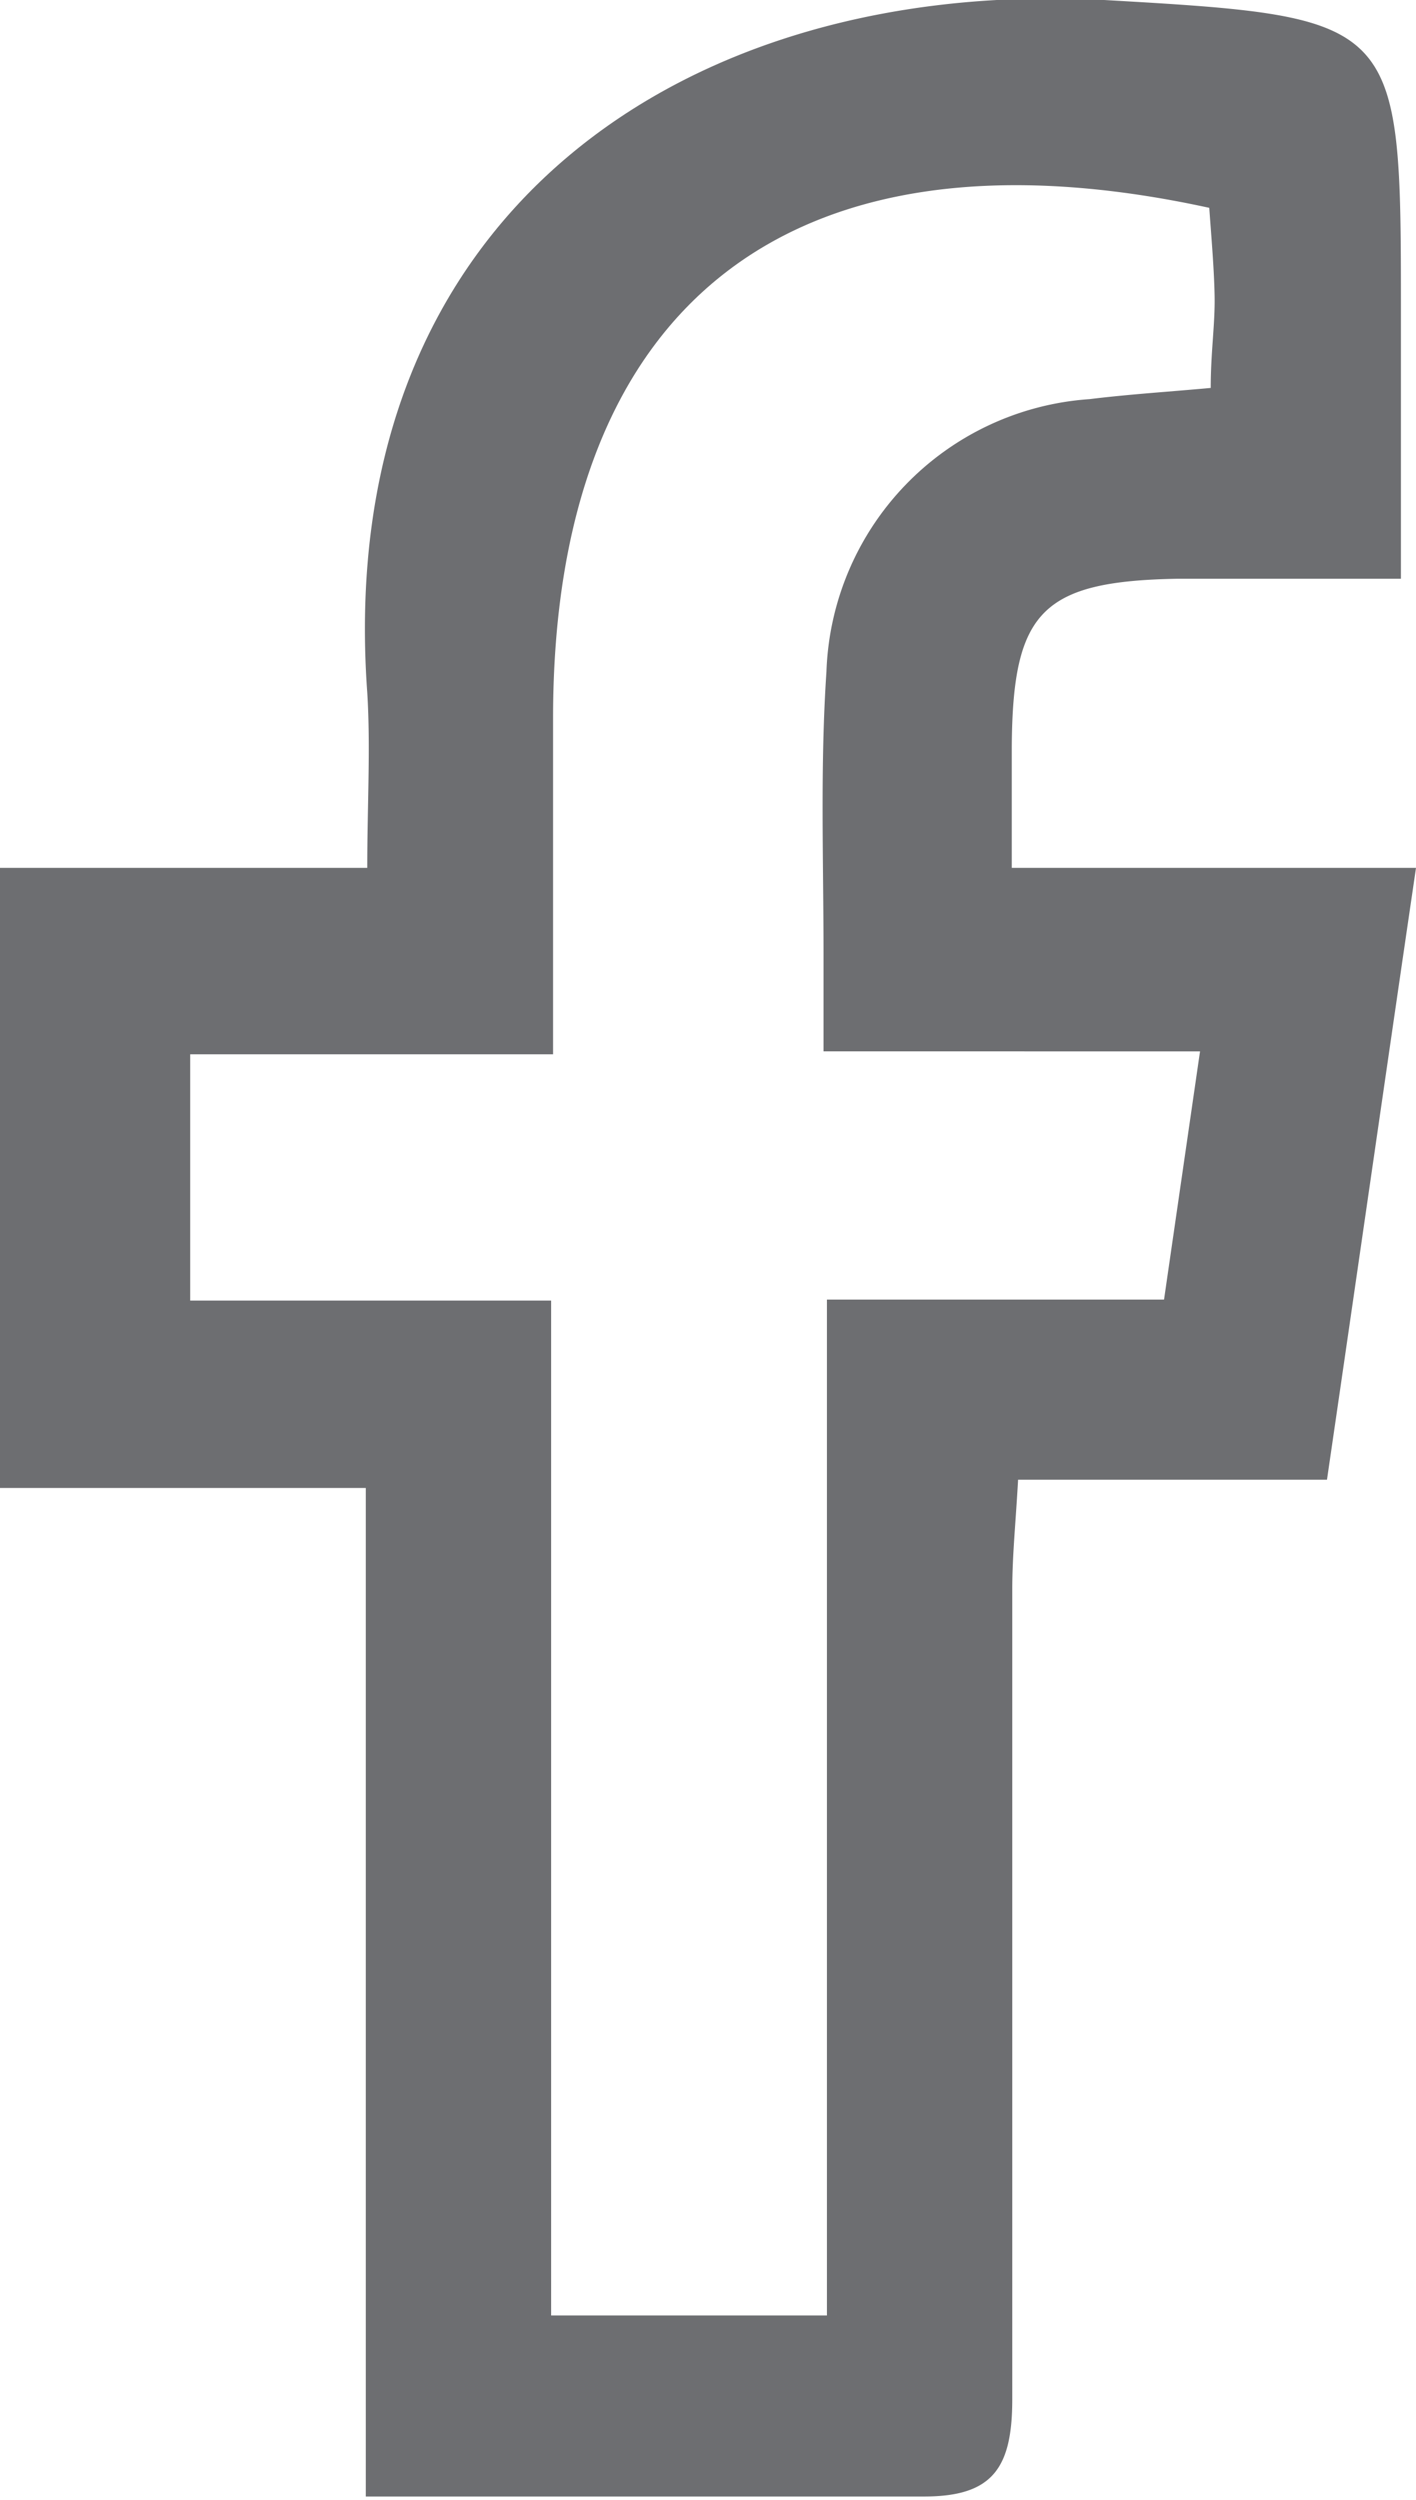 <svg xmlns="http://www.w3.org/2000/svg" viewBox="0 0 29.11 51.36"><defs><style>.cls-1{fill:#6d6e71;}</style></defs><g id="Layer_2" data-name="Layer 2"><g id="Layer_1-2" data-name="Layer 1"><path class="cls-1" d="M0,17.83H7.55c0-1.31.07-2.46,0-3.6C6.84,4.38,14.11-.46,22.7,0c6.1.35,6.1.39,6.1,6.43v5.46c-1.67,0-3.13,0-4.59,0-2.79.05-3.39.67-3.41,3.44v2.5h8.31c-.63,4.29-1.21,8.33-1.83,12.57H20.93c-.05.89-.12,1.57-.12,2.25,0,5.55,0,11.09,0,16.64,0,1.4-.39,2-1.81,2-3.76,0-7.53,0-11.48,0V30.57H0ZM23.93,26.7l.74-5.1H16.93v-2c0-1.93-.07-3.88.06-5.8a5.81,5.81,0,0,1,5.41-5.6c.81-.1,1.62-.15,2.49-.23,0-.74.09-1.31.08-1.88s-.07-1.25-.11-1.82c-8.62-1.88-13.49,2-13.49,10.48v6.91H3.91v5.06h7.42V47.57H17V26.7Z"/></g></g></svg>